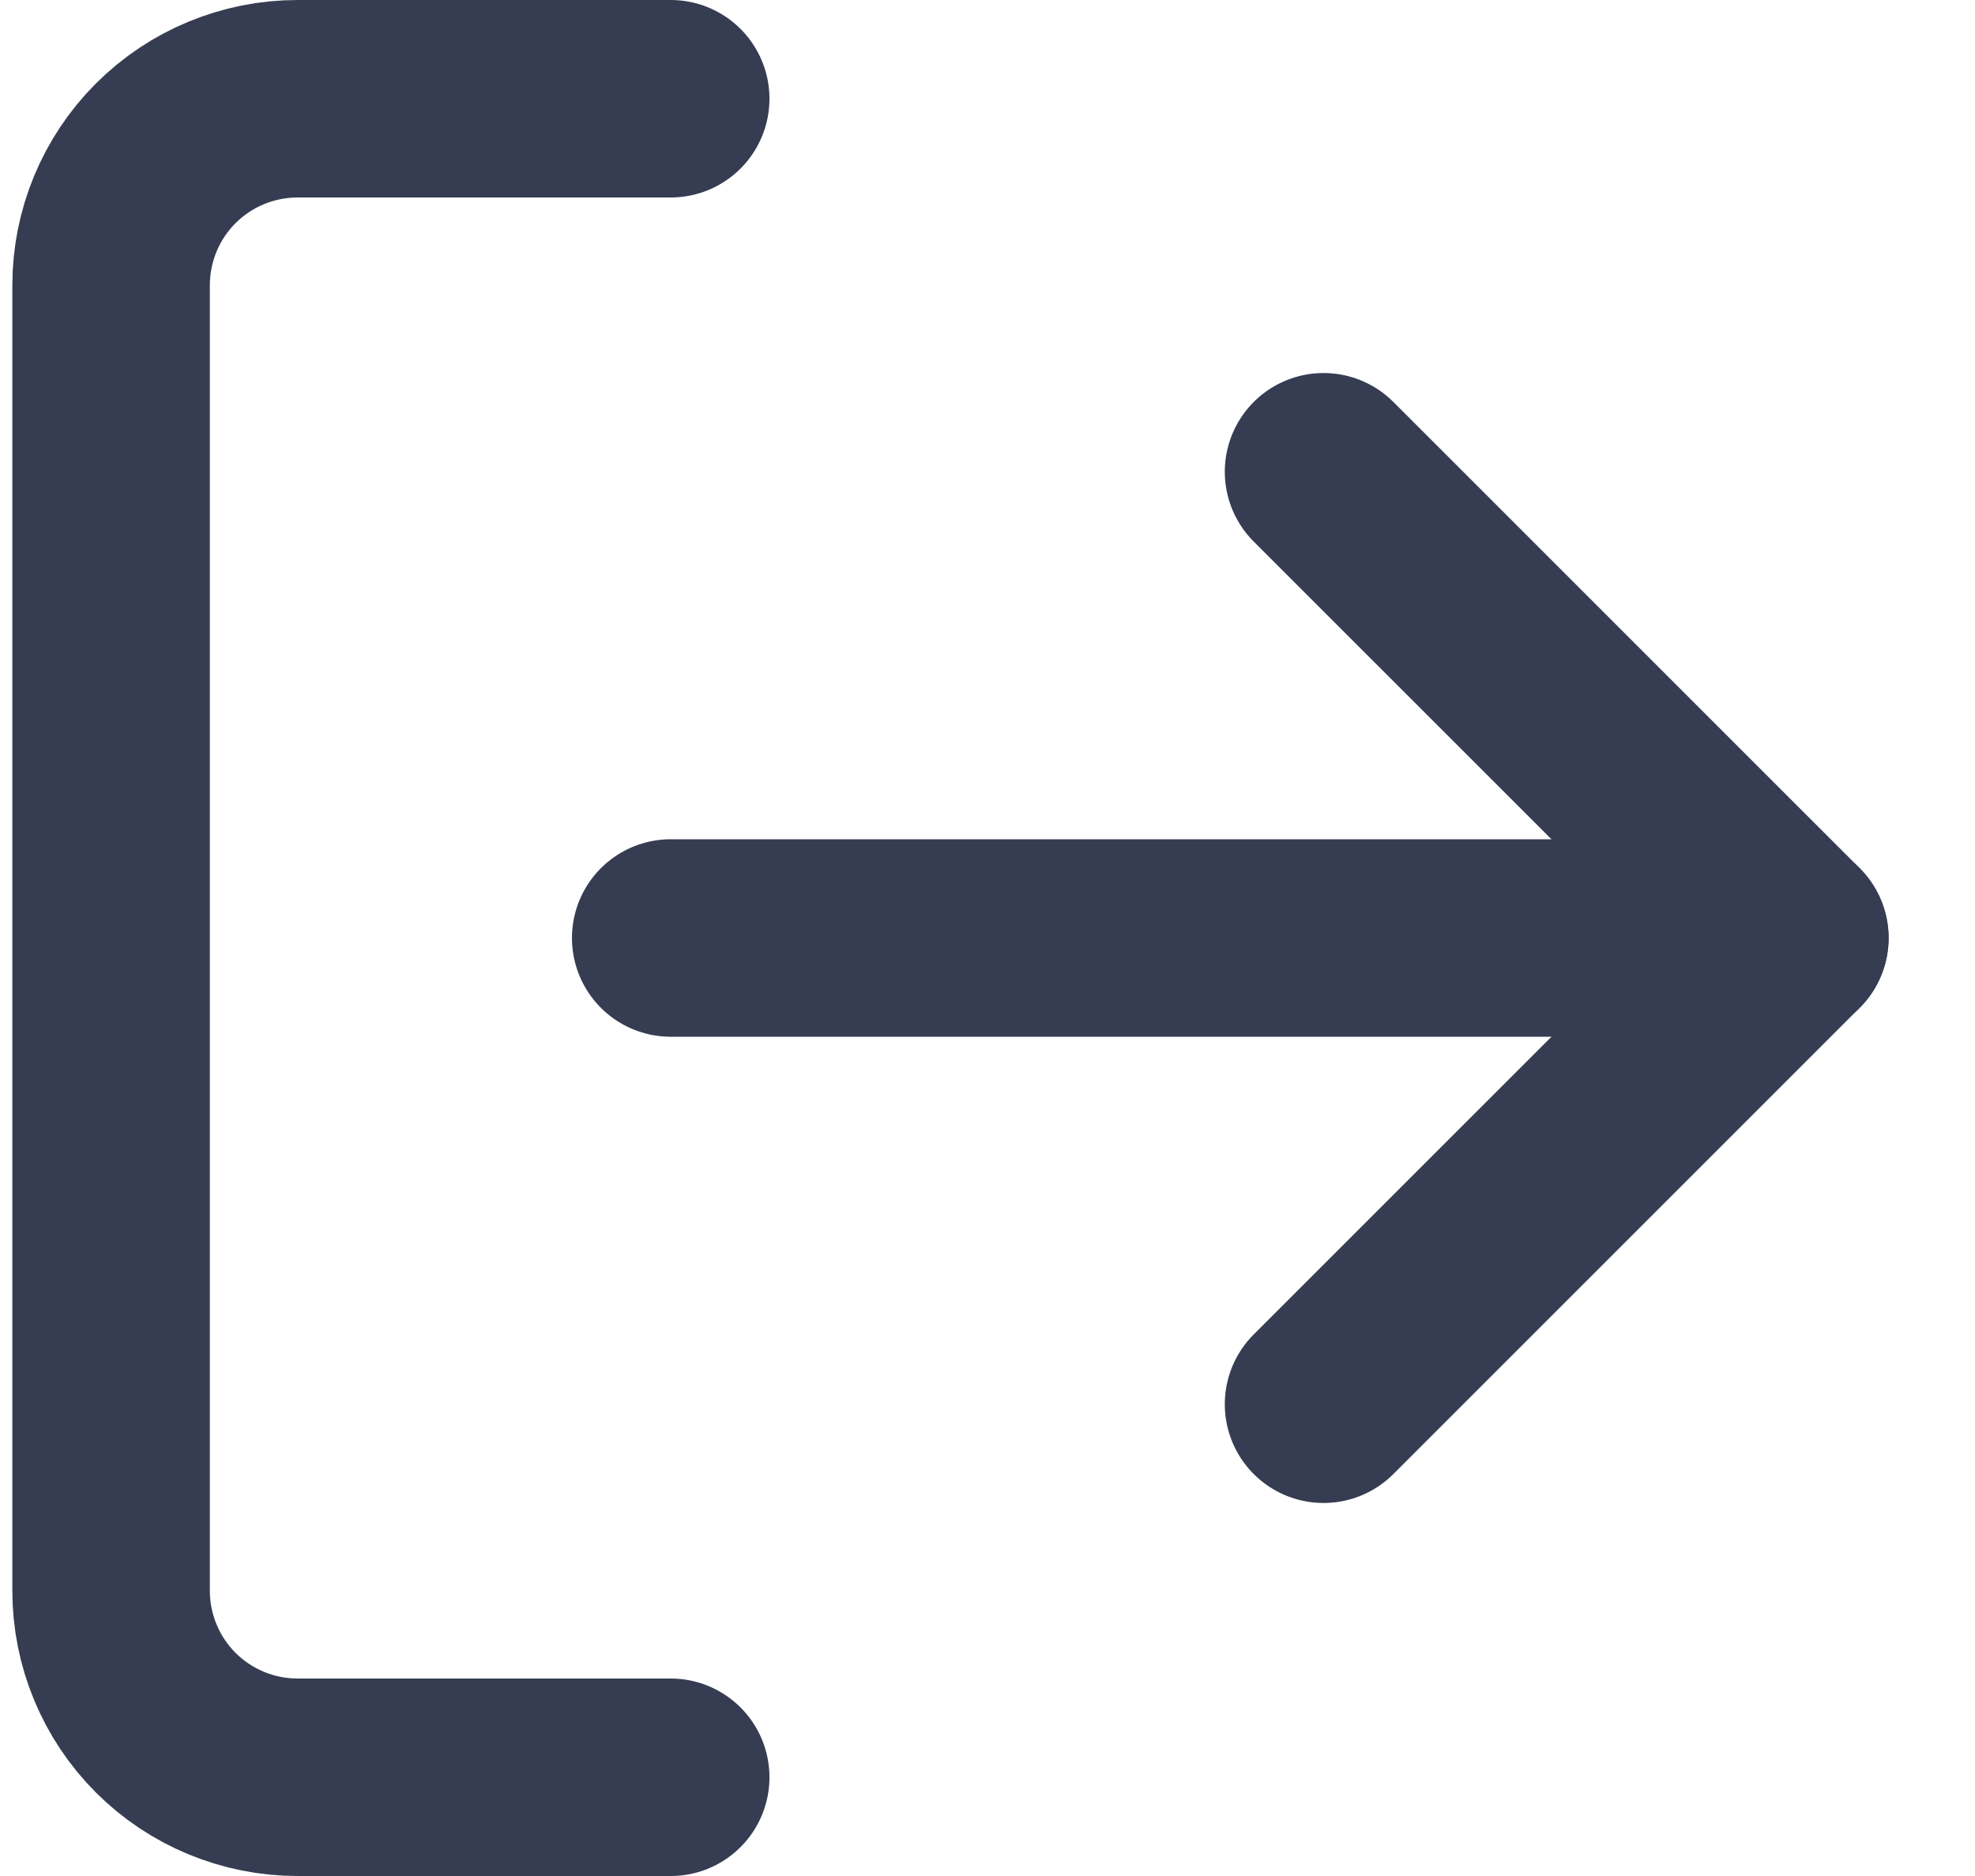 <svg width="20" height="19" viewBox="0 0 20 19" fill="none" xmlns="http://www.w3.org/2000/svg">
<path d="M6.792 18H3.014C2.513 18 2.032 17.801 1.678 17.447C1.324 17.093 1.125 16.612 1.125 16.111V2.889C1.125 2.388 1.324 1.907 1.678 1.553C2.032 1.199 2.513 1 3.014 1H6.792" stroke="#363D52" stroke-width="2" stroke-linecap="round" stroke-linejoin="round"/>
<path d="M13.403 14.222L18.125 9.5L13.403 4.778" stroke="#363D52" stroke-width="2" stroke-linecap="round" stroke-linejoin="round"/>
<path d="M18.125 9.5H6.792" stroke="#363D52" stroke-width="2" stroke-linecap="round" stroke-linejoin="round"/>
</svg>
